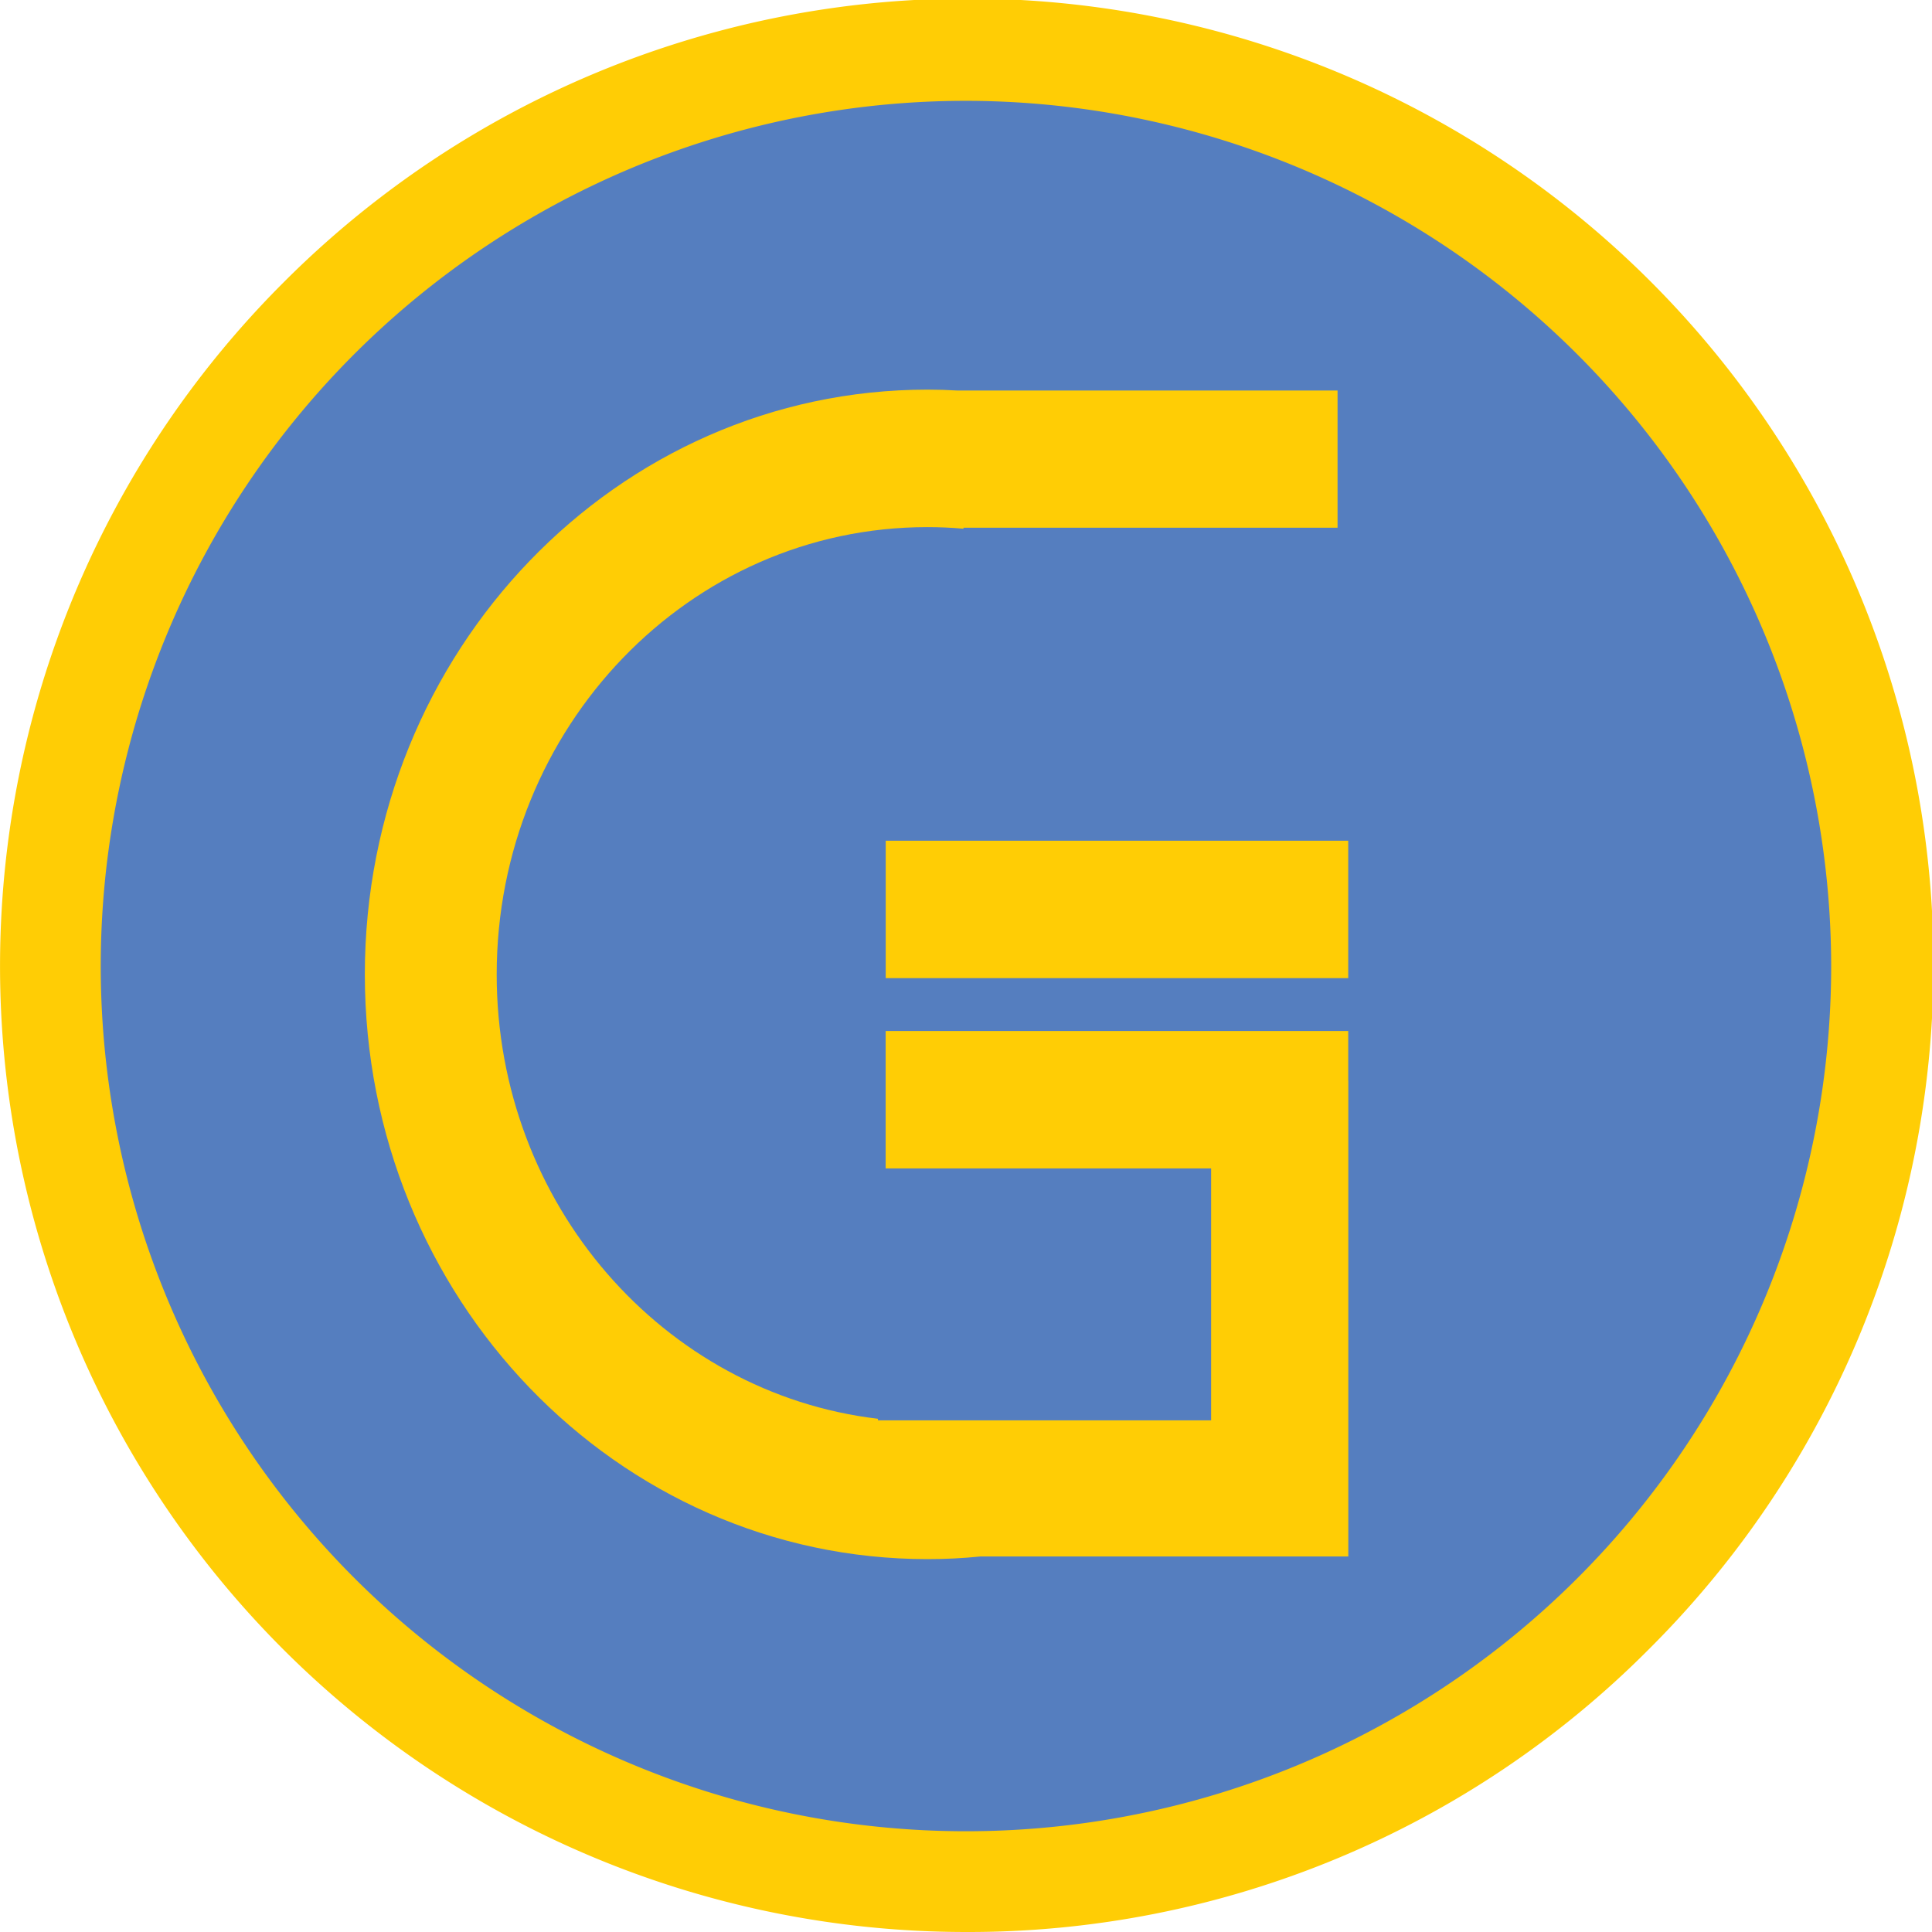 <svg id="Layer_1" data-name="Layer 1" xmlns="http://www.w3.org/2000/svg" viewBox="0 0 257.15 257.15"><defs><style>.cls-1{fill:#557ebf;}.cls-2{fill:#ffcd05;}</style></defs><title>logo svg</title><circle class="cls-1" cx="128.58" cy="128.58" r="121.87"/><path class="cls-2" d="M146.9,274.31A128.57,128.57,0,0,1,56,54.82,128.57,128.57,0,1,1,237.82,236.65,127.7,127.7,0,0,1,146.9,274.31Zm0-243.73A115.16,115.16,0,1,0,262.06,145.74,115.29,115.29,0,0,0,146.9,30.58Z" transform="translate(-18.33 -17.16)"/><path class="cls-2" d="M197.78,161v-6.61H136.21v18.29h43.32v33.53H135.18V206c-28.55-3.38-50.74-28.57-50.74-59.14,0-32.89,25.65-59.54,57.3-59.54,1.62,0,3.24.07,4.83.21v-.13h49.79V69.14H145.79v0q-2-.12-4-.12c-41.37,0-74.9,34.84-74.9,77.83s33.53,77.83,74.9,77.83q3.56,0,7-.35h49V161Z" transform="translate(-18.33 -17.16)"/><rect class="cls-2" x="117.89" y="111.9" width="61.56" height="18.29"/></svg>